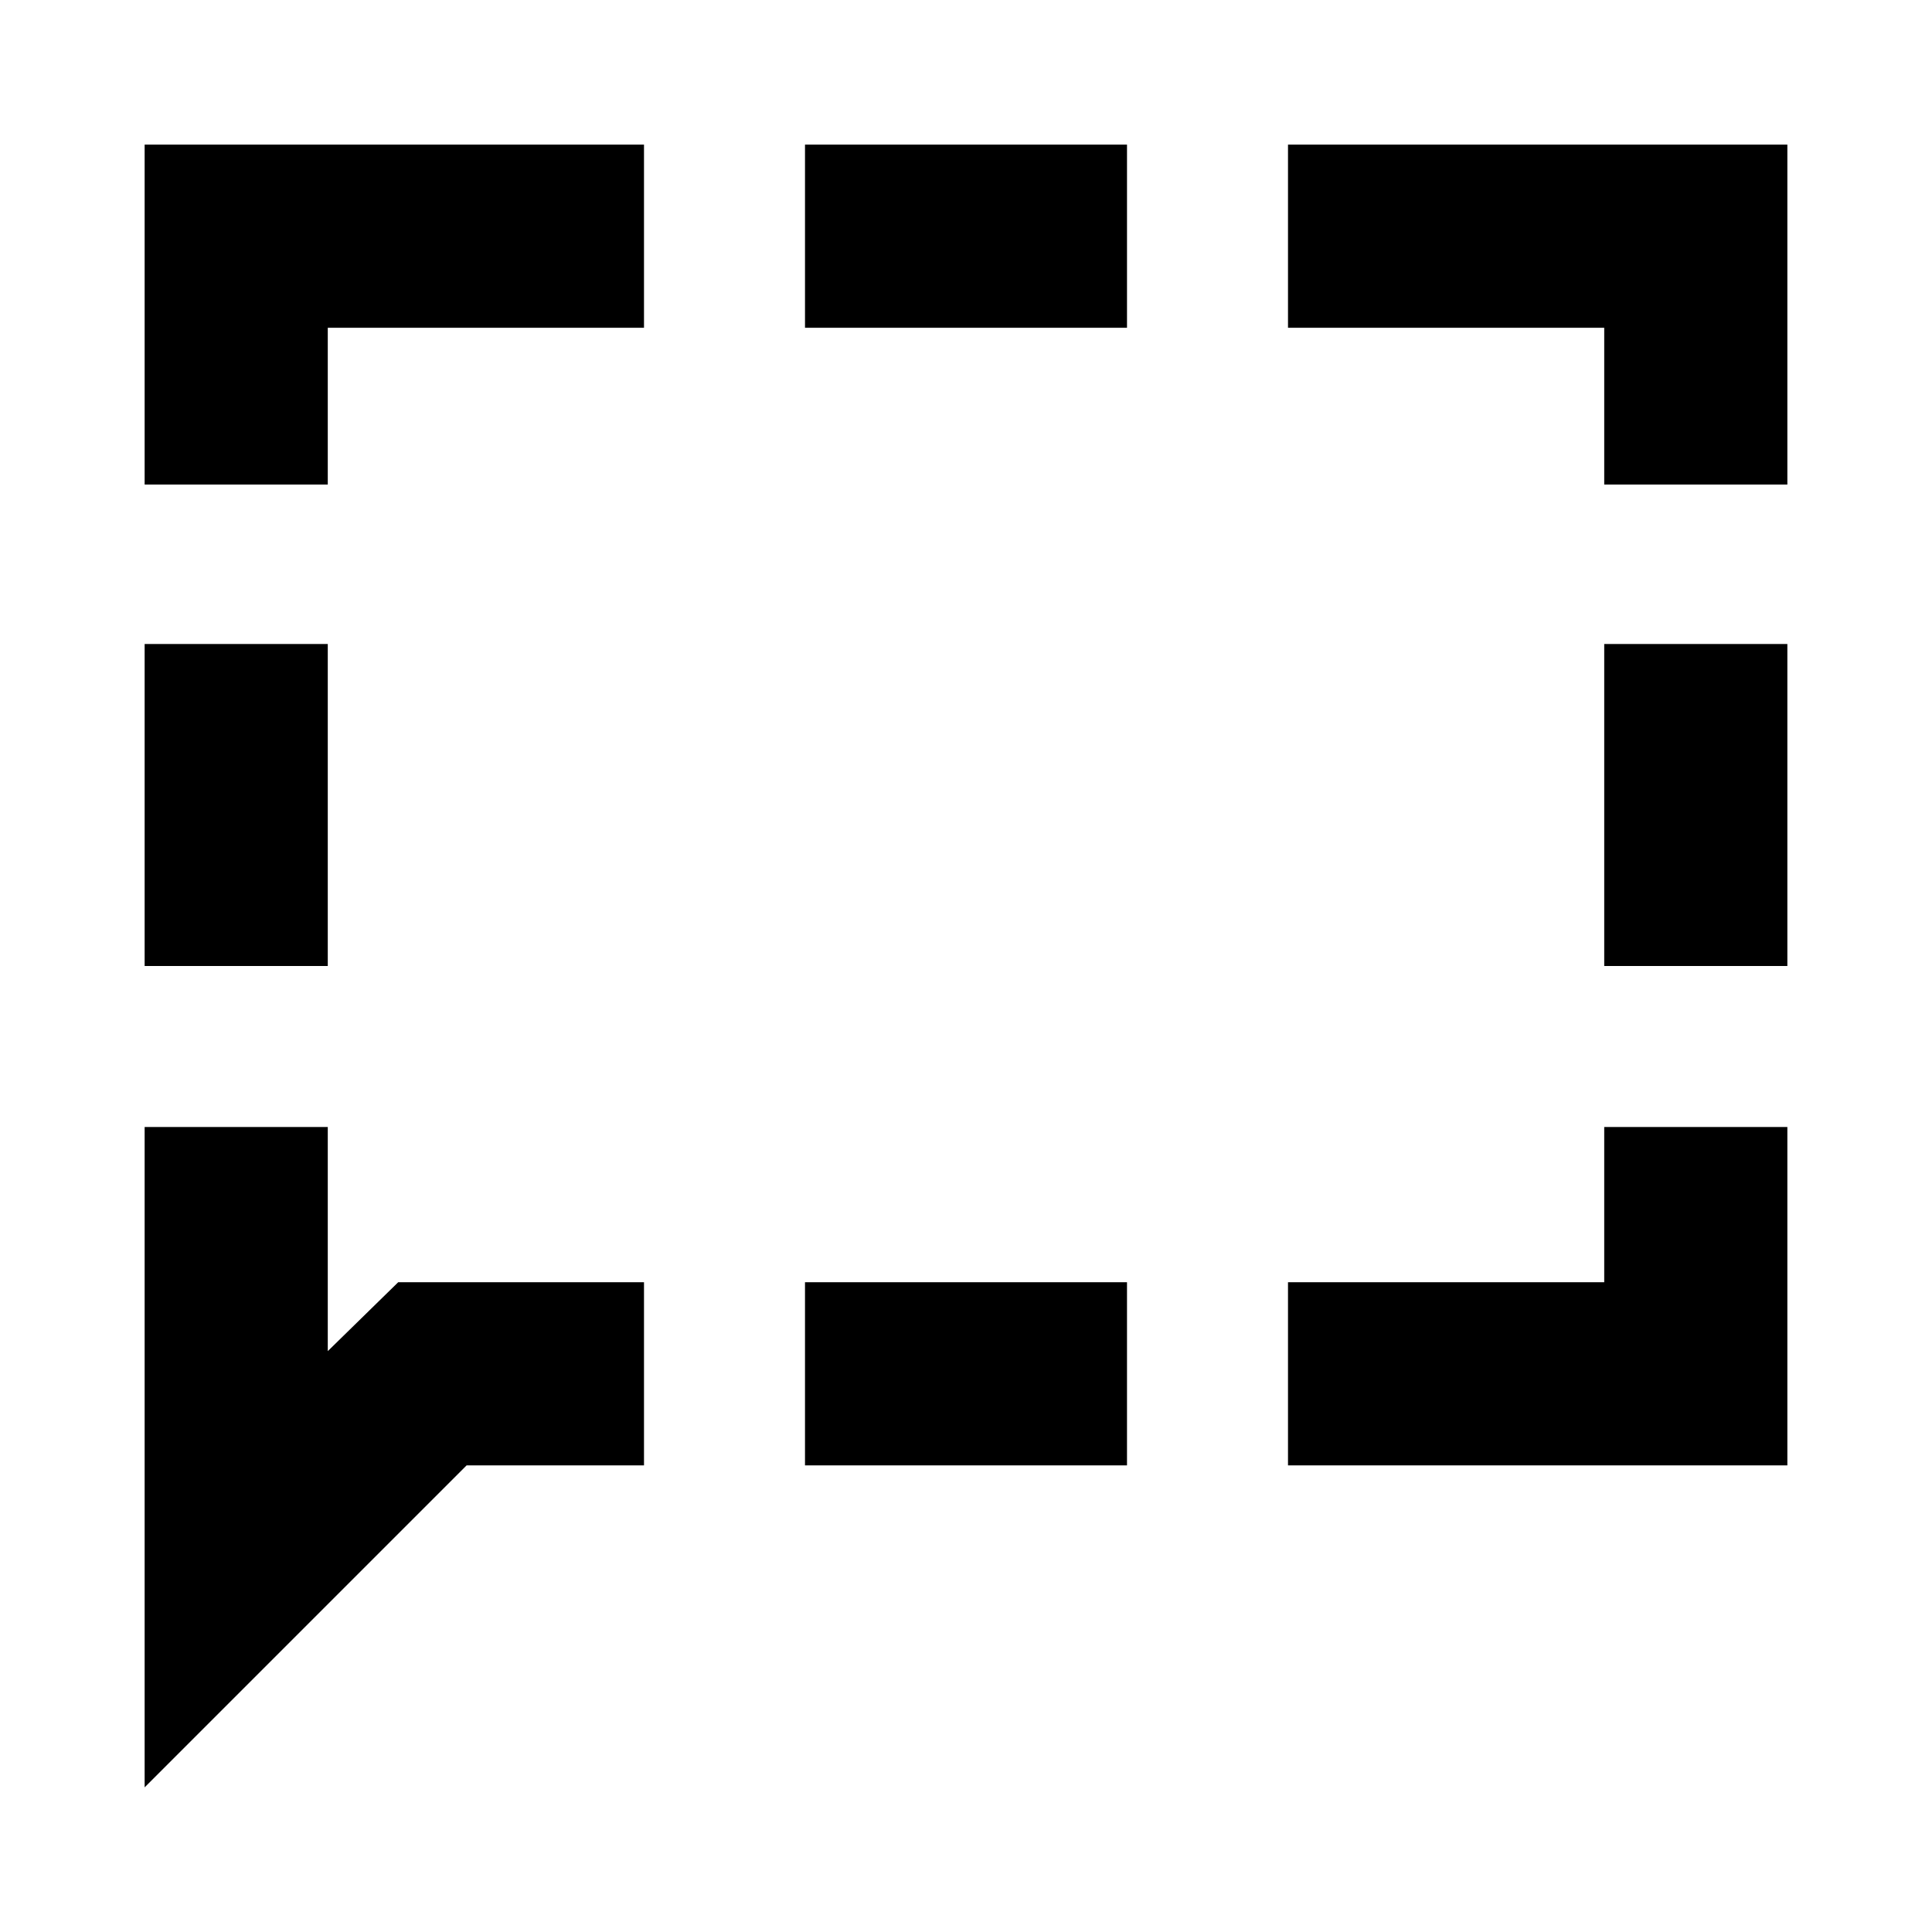 <svg xmlns="http://www.w3.org/2000/svg" height="24" viewBox="0 -960 960 960" width="24"><path d="M71.87-480v-160h91v160h-91Zm0 408.13V-400h91v111.37l35-34.24H320v91h-88.13l-160 160Zm328.13-160v-91h160v91H400Zm240 0v-91h157.13V-400h91v168.13H640ZM797.13-480v-160h91v160h-91Zm0-239.24v-77.89H640v-91h248.13v168.89h-91ZM400-797.13v-91h160v91H400ZM71.87-719.24v-168.89H320v91H162.87v77.89h-91Z"/></svg>